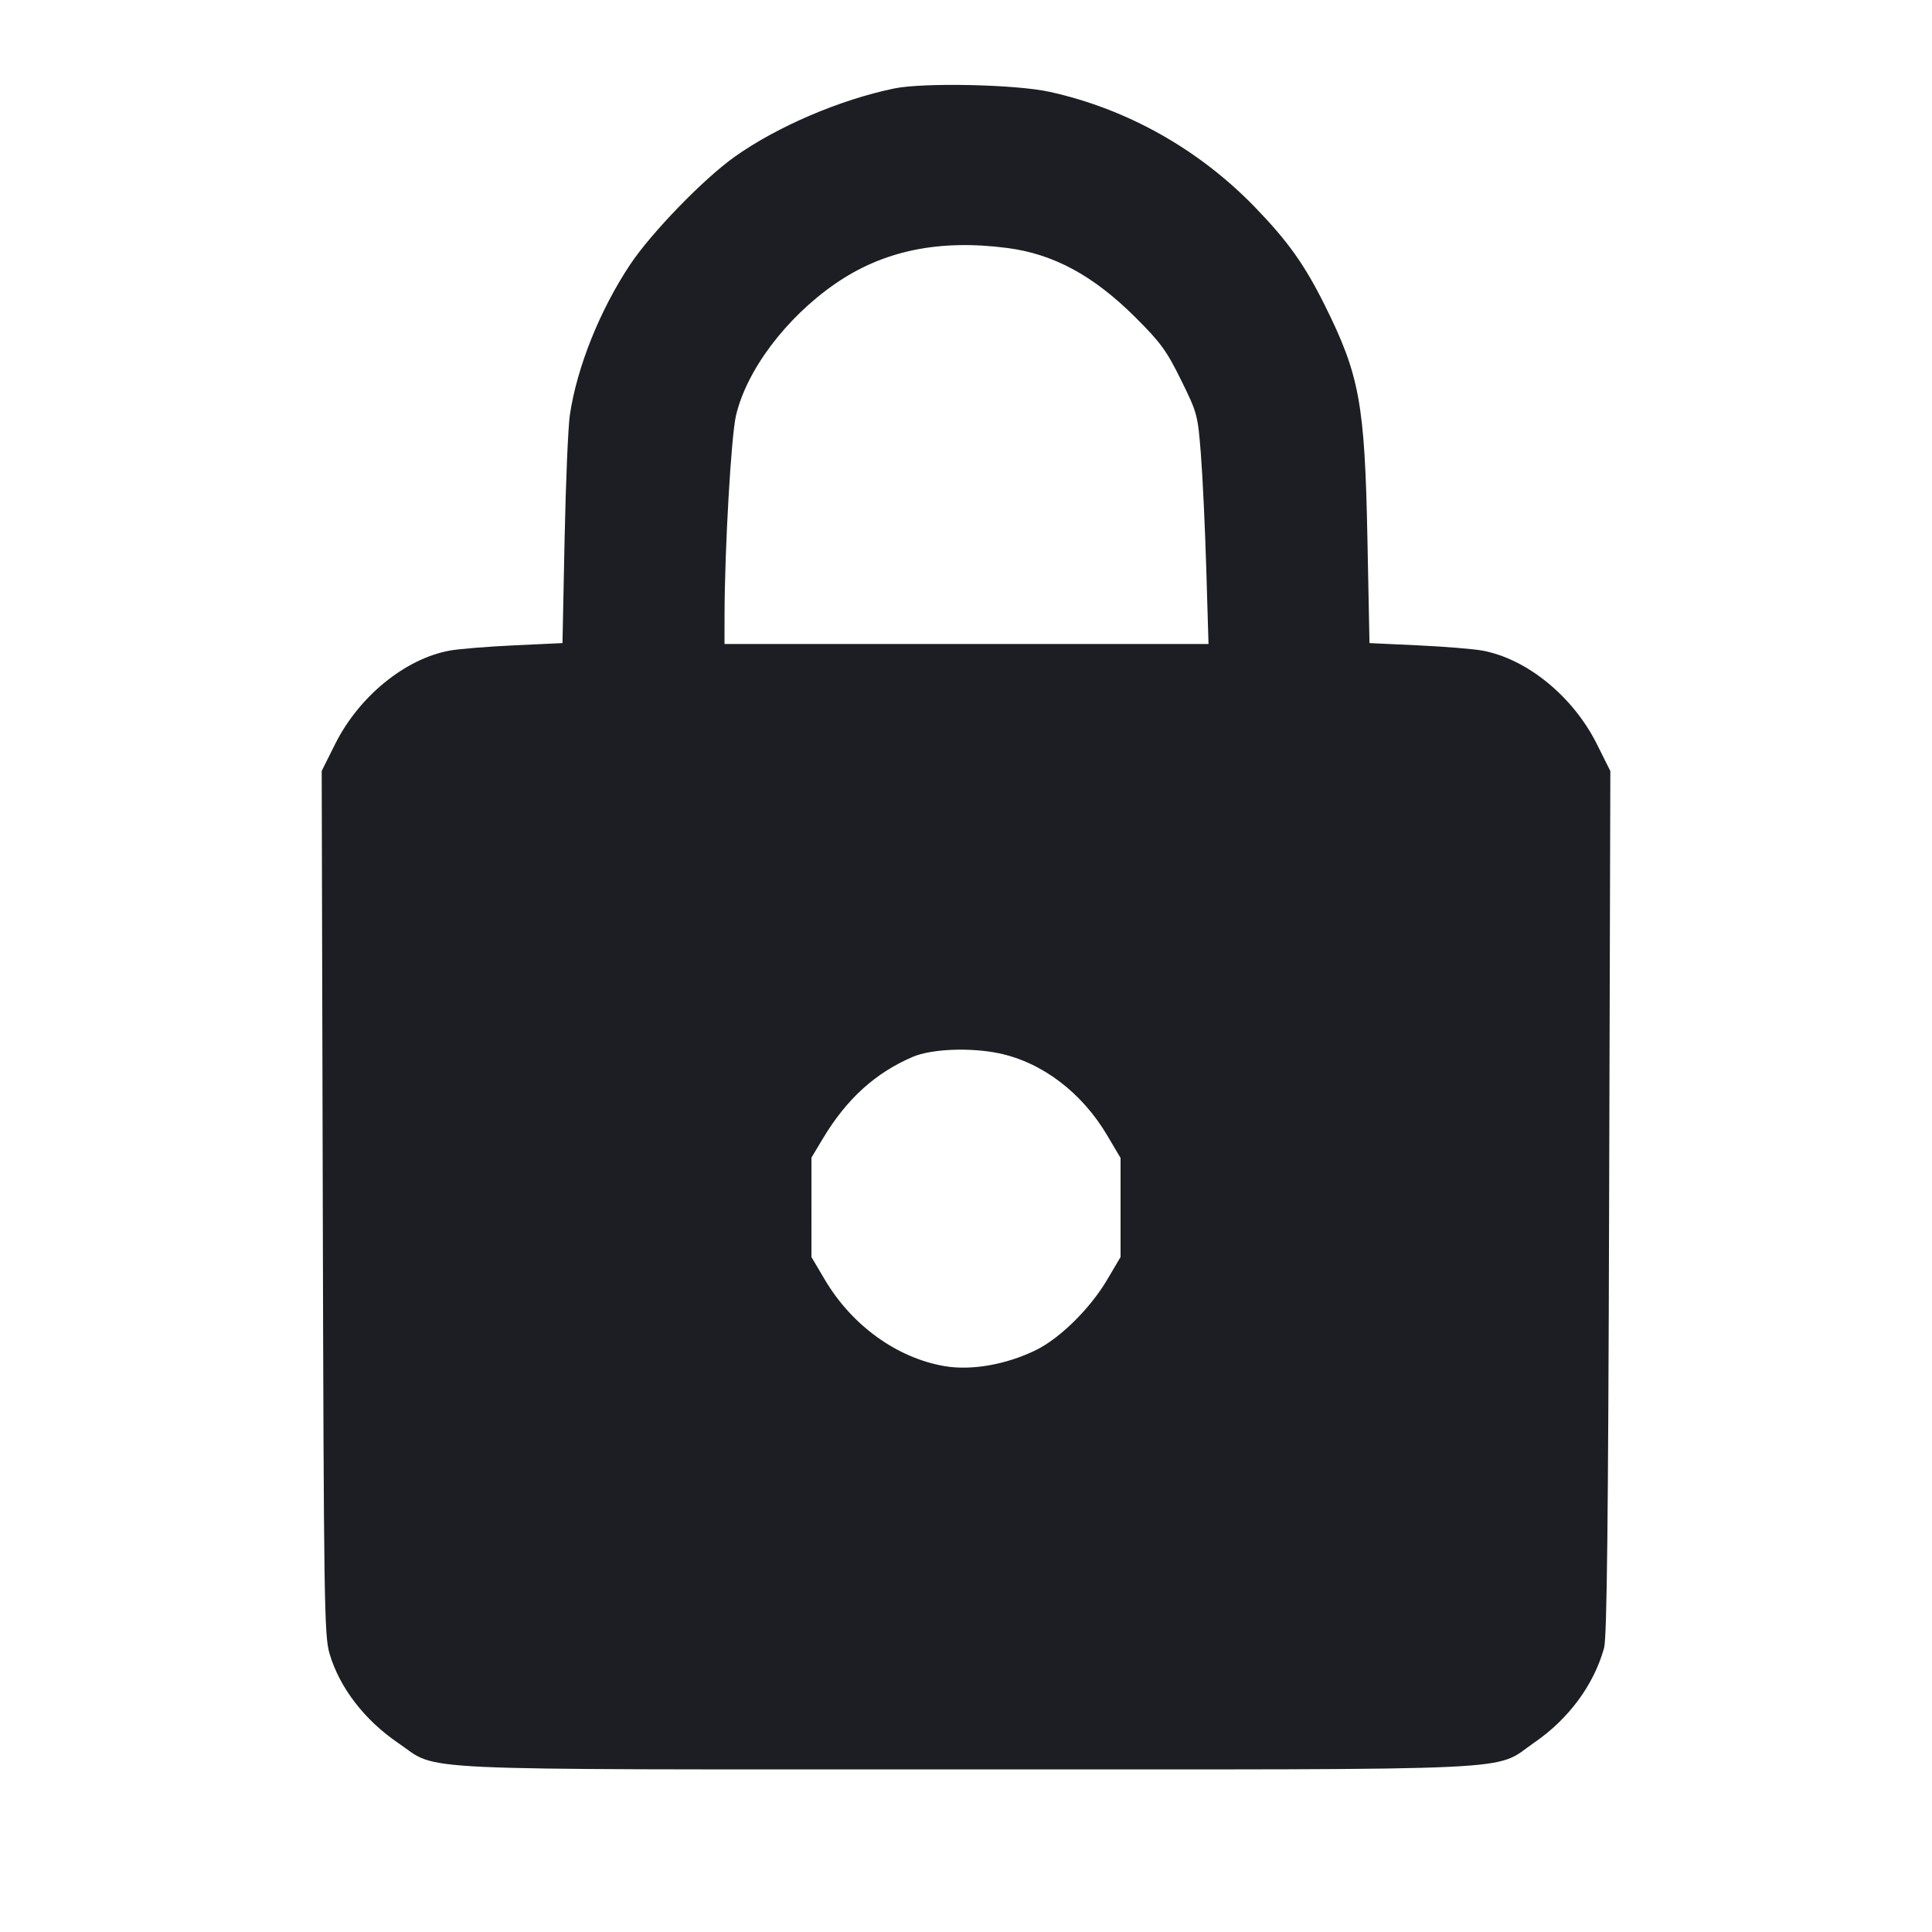 <svg viewBox="0 0 2400 2400" fill="none" xmlns="http://www.w3.org/2000/svg"><path d="M1110.478 109.957 C 1042.938 124.022,965.416 157.247,912.599 194.764 C 874.006 222.178,809.029 289.205,782.730 328.730 C 745.126 385.245,716.699 456.182,707.895 515.468 C 705.728 530.060,702.783 599.796,701.349 670.436 L 698.743 798.872 638.692 801.668 C 605.664 803.206,569.497 806.163,558.321 808.239 C 503.084 818.497,445.933 865.155,416.448 924.063 L 399.626 957.674 400.962 1493.837 C 402.201 1990.677,402.813 2031.760,409.311 2054.000 C 421.685 2096.347,452.836 2136.853,495.102 2165.553 C 546.634 2200.546,491.320 2198.000,1200.000 2198.000 C 1910.564 2198.000,1853.584 2200.691,1906.000 2164.653 C 1948.764 2135.250,1979.954 2092.956,1992.641 2047.166 C 1996.171 2034.426,1997.788 1891.756,1998.910 1493.885 L 2000.422 957.770 1983.576 924.112 C 1954.066 865.152,1896.937 818.501,1841.679 808.239 C 1830.503 806.163,1794.327 803.206,1761.288 801.667 L 1701.216 798.870 1698.650 668.435 C 1695.356 501.060,1688.903 465.935,1645.410 378.624 C 1620.638 328.895,1599.729 299.539,1559.299 257.724 C 1489.470 185.502,1400.296 135.339,1304.000 114.112 C 1261.786 104.807,1147.039 102.343,1110.478 109.957 M1251.177 308.036 C 1308.745 315.512,1358.118 342.202,1410.197 393.999 C 1441.648 425.279,1449.110 435.507,1467.107 472.000 C 1487.315 512.974,1487.917 515.221,1491.774 564.000 C 1493.949 591.500,1496.972 655.850,1498.493 707.000 L 1501.258 800.000 1200.629 800.000 L 900.000 800.000 900.068 763.000 C 900.217 682.388,908.248 542.179,914.182 516.591 C 927.294 460.052,976.181 394.957,1037.321 352.626 C 1096.820 311.431,1166.095 296.987,1251.177 308.036 M1240.803 1308.407 C 1294.273 1319.523,1343.830 1357.043,1375.297 1410.233 L 1392.000 1438.465 1392.000 1500.000 L 1392.000 1561.535 1375.321 1589.767 C 1354.052 1625.770,1316.481 1662.765,1286.303 1677.420 C 1249.607 1695.241,1206.548 1702.746,1173.490 1697.084 C 1114.252 1686.937,1058.323 1646.597,1024.703 1589.767 L 1008.000 1561.535 1008.010 1499.767 L 1008.021 1438.000 1022.427 1414.000 C 1051.846 1364.992,1087.387 1332.761,1134.000 1312.818 C 1156.941 1303.003,1205.219 1301.009,1240.803 1308.407 " fill="#1D1E23" stroke="none" fill-rule="evenodd"/></svg>